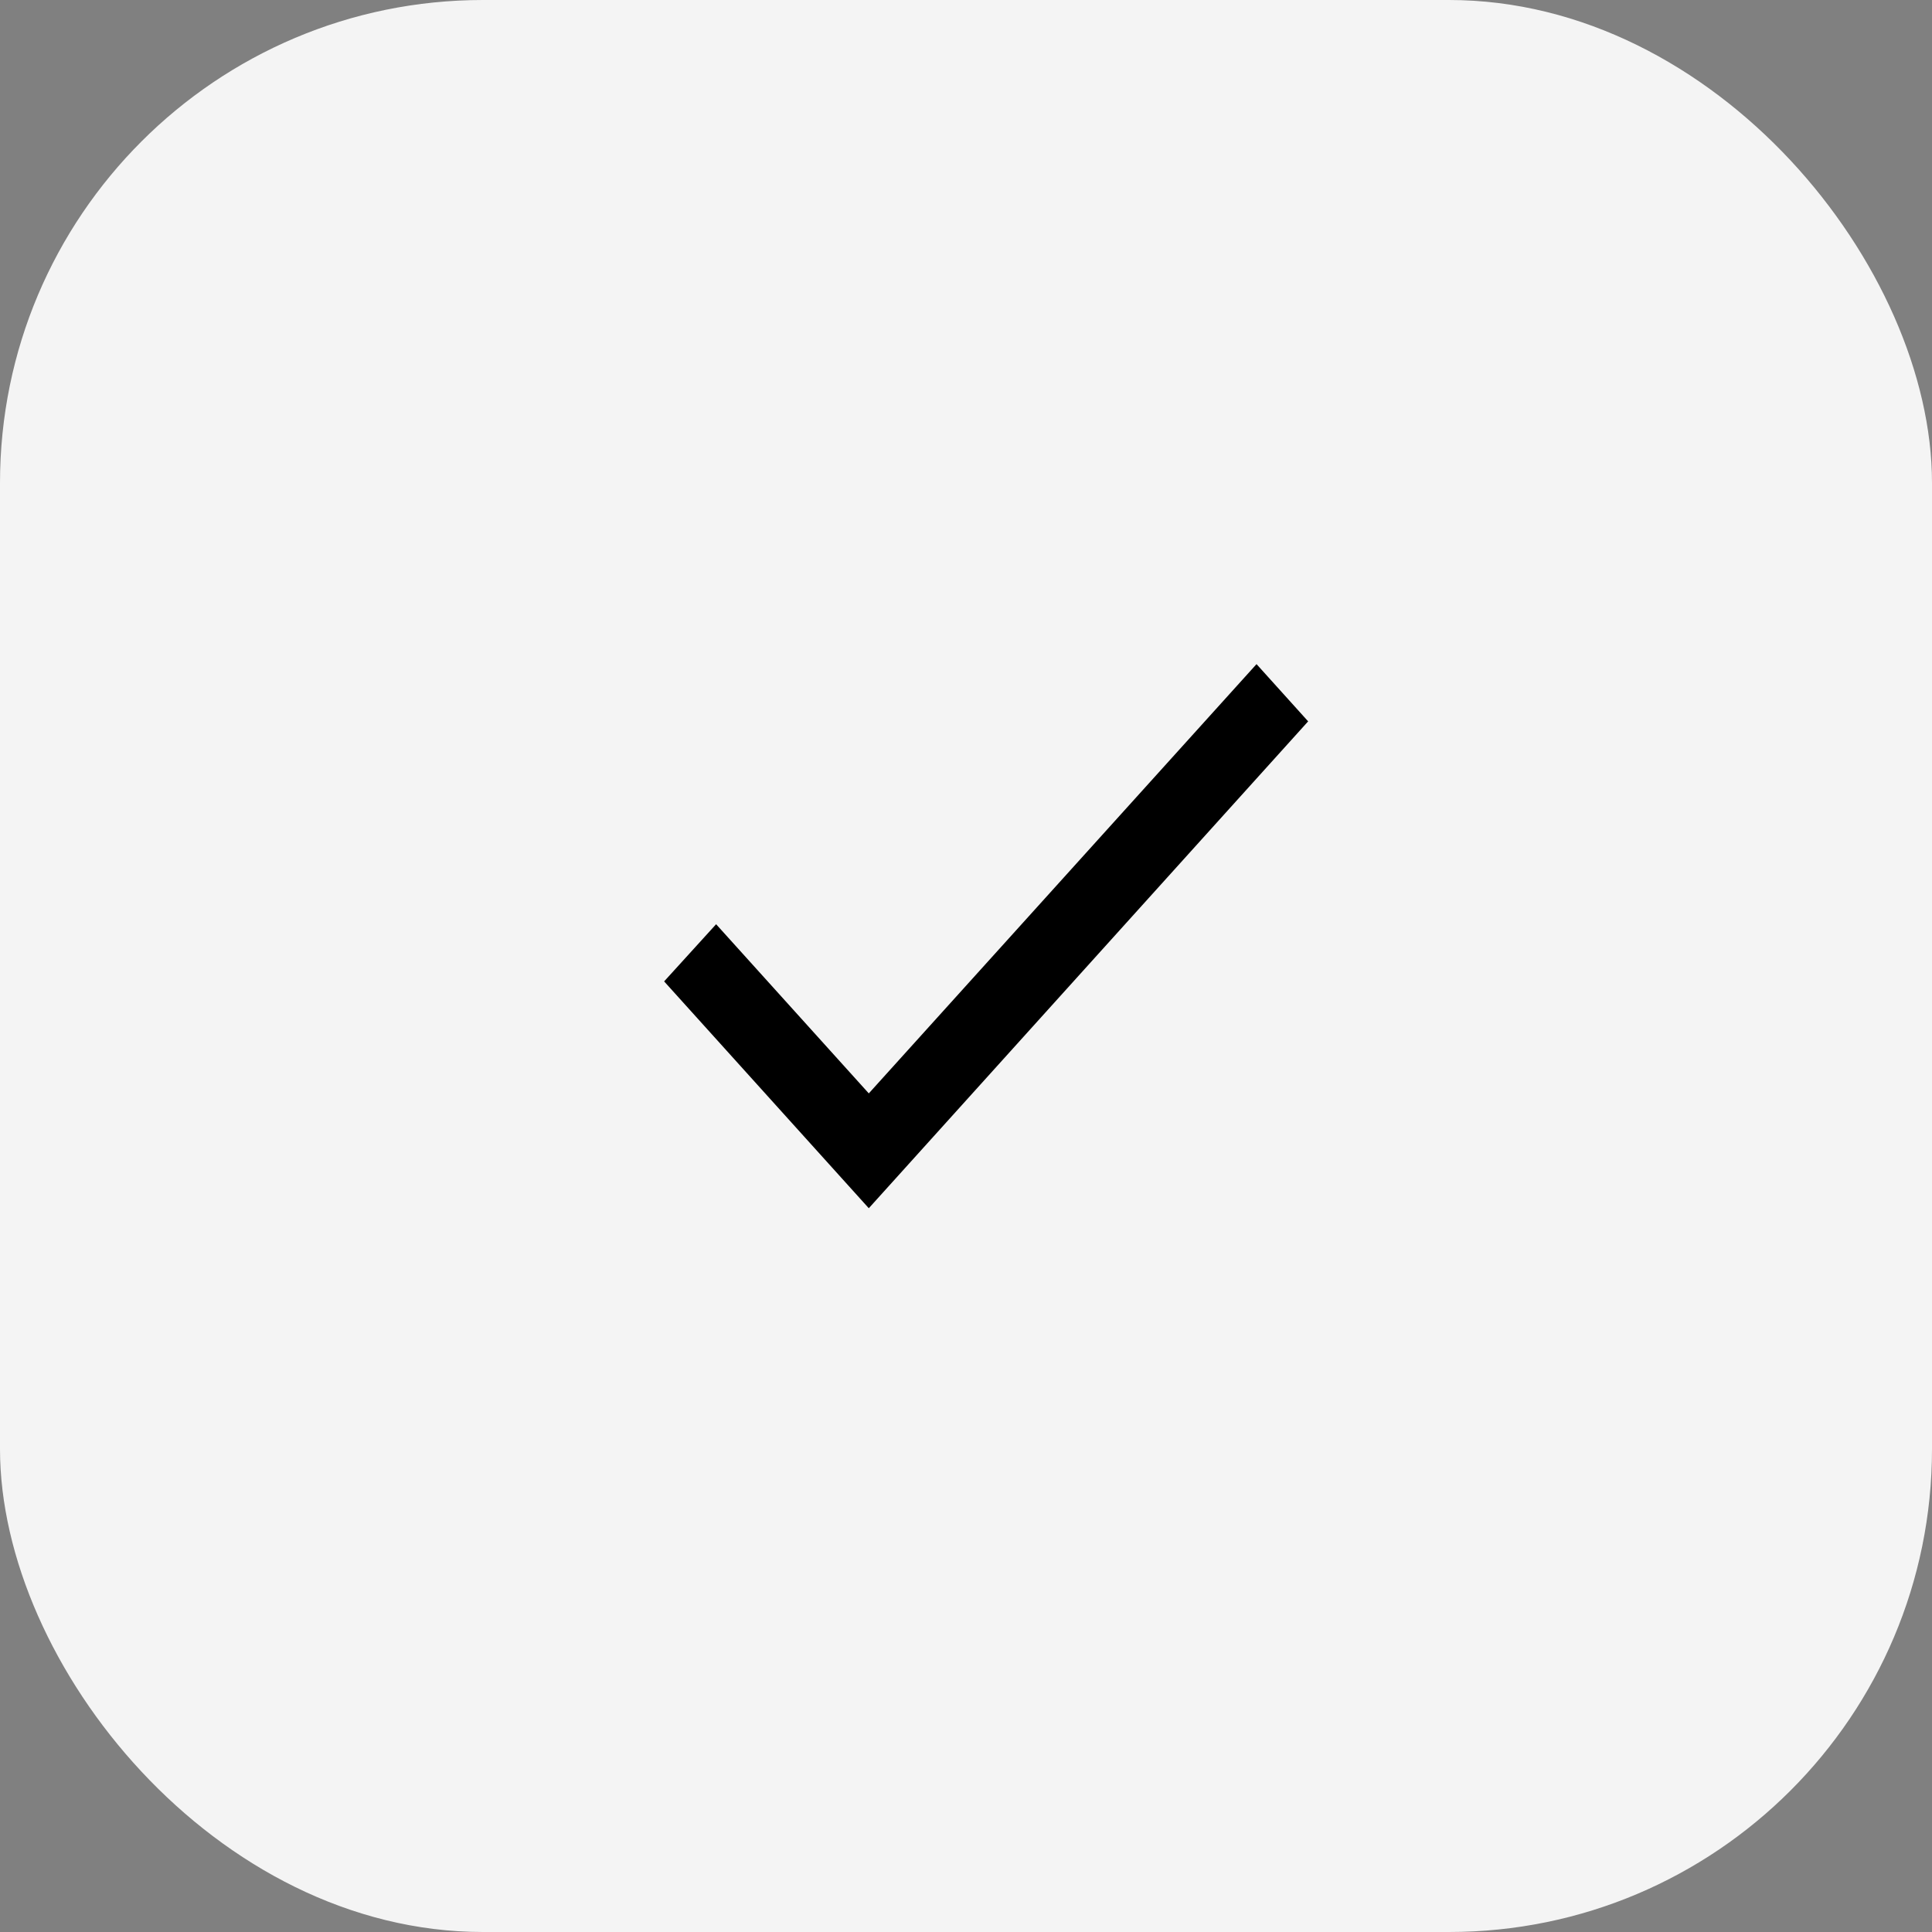 <svg width="32" height="32" viewBox="0 0 32 32" fill="none" xmlns="http://www.w3.org/2000/svg">
<rect x="0" y="0" width="32" height="32" fill="#808080" stroke="none"/>
<rect width="32" height="32" rx="8" fill="#F4F4F4"/>
<path d="M14.39 18.11L11.861 15.308L11 16.255L14.39 20.012L21.667 11.948L20.812 11L14.39 18.11Z" fill="black"/>
</svg>

